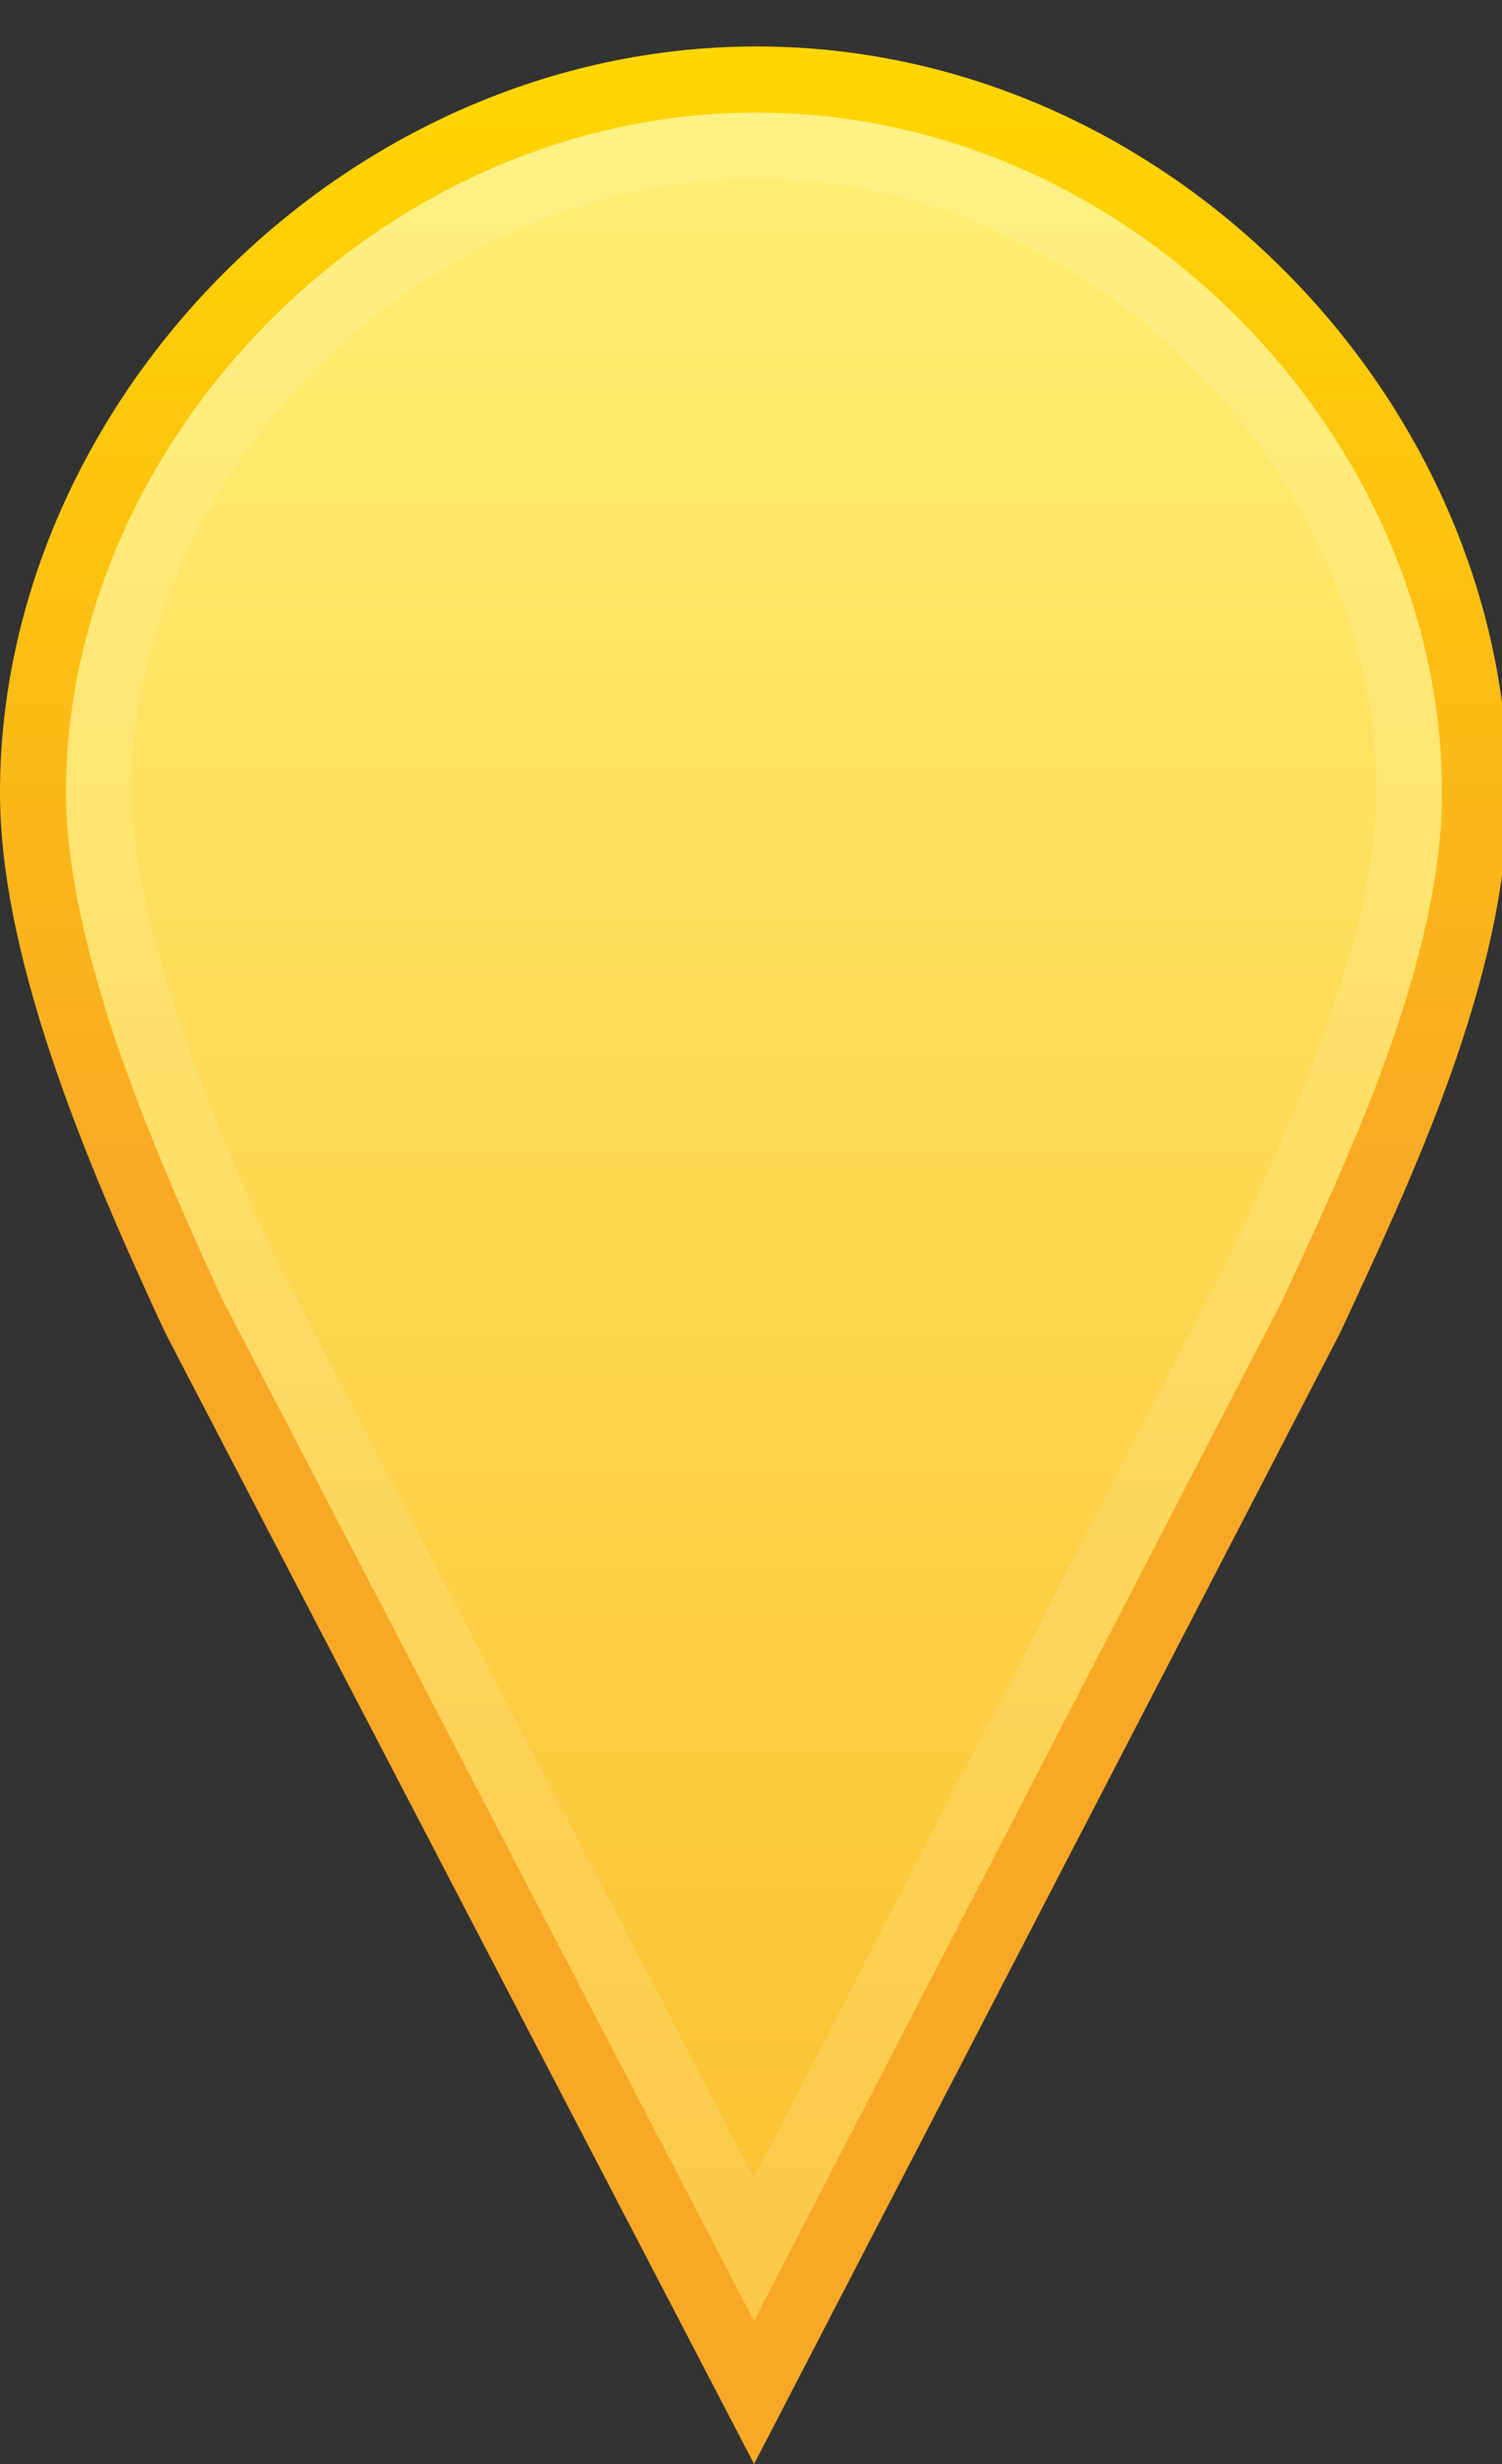 <?xml version="1.0" encoding="UTF-8" standalone="no"?>
<!-- Created with Inkscape (http://www.inkscape.org/) -->

<svg
   xmlns:dc="http://purl.org/dc/elements/1.1/"
   xmlns:cc="http://creativecommons.org/ns#"
   xmlns:rdf="http://www.w3.org/1999/02/22-rdf-syntax-ns#"
   xmlns:svg="http://www.w3.org/2000/svg"
   xmlns="http://www.w3.org/2000/svg"
   xmlns:xlink="http://www.w3.org/1999/xlink"
   xmlns:sodipodi="http://sodipodi.sourceforge.net/DTD/sodipodi-0.dtd"
   xmlns:inkscape="http://www.inkscape.org/namespaces/inkscape"
   width="25"
   height="41"
   viewBox="0 0 25 41"
   id="svg3422"
   version="1.1"
   inkscape:version="0.91 r13725"
   sodipodi:docname="glyph-marker-icon.svg">
  <rect x="0" y="0" width="25" height="41" fill="#333333" stroke="none"/>
  <defs
     id="defs3424">
    <linearGradient
       xlink:href="#a"
       id="c"
       gradientUnits="userSpaceOnUse"
       gradientTransform="translate(-299.632,23.185)"
       x1="445.301"
       y1="541.286"
       x2="445.301"
       y2="503.72" />
    <linearGradient
       id="a">
      <stop
         offset="0"
         stop-color="#fbc02d"
         id="stop12" />
      <stop
         offset="1"
         stop-color="#fff176"
         id="stop14" />
    </linearGradient>
    <linearGradient
       xlink:href="#b"
       id="d"
       gradientUnits="userSpaceOnUse"
       gradientTransform="translate(-208.052,23.184)"
       x1="351.748"
       y1="522.774"
       x2="351.748"
       y2="503.721" />
    <linearGradient
       id="b">
      <stop
         offset="0"
         stop-color="#f9a825"
         id="stop7" />
      <stop
         offset="1"
         stop-color="#ffd600"
         id="stop9" />
    </linearGradient>
  </defs>
  <sodipodi:namedview
     id="base"
     pagecolor="#ffffff"
     bordercolor="#666666"
     borderopacity="1.0"
     inkscape:pageopacity="0.0"
     inkscape:pageshadow="2"
     inkscape:zoom="15.839192"
     inkscape:cx="18.693337"
     inkscape:cy="18.901068"
     inkscape:document-units="px"
     inkscape:current-layer="layer1"
     showgrid="true"
     units="px"
     fit-margin-top="0"
     fit-margin-left="0"
     fit-margin-right="0"
     fit-margin-bottom="0"
     inkscape:window-width="1237"
     inkscape:window-height="1017"
     inkscape:window-x="675"
     inkscape:window-y="0"
     inkscape:window-maximized="0">
    <inkscape:grid
       type="xygrid"
       id="grid3454" />
  </sodipodi:namedview>
  <g
     inkscape:label="Capa 1"
     inkscape:groupmode="layer"
     id="layer1"
     transform="translate(-133.164,-525.761)">
    <path
       d="m 145.758,527.084 c -6.573,0 -12.044,5.691 -12.044,11.866 0,2.778 1.564,6.308 2.694,8.746 l 9.306,17.872 9.262,-17.872 c 1.13,-2.438 2.738,-5.791 2.738,-8.746 0,-6.175 -5.383,-11.866 -11.956,-11.866 z"
       id="path46"
       inkscape:connector-curvature="0"
       style="fill:url(#c);stroke:url(#d);stroke-width:1.1;stroke-linecap:round"
       sodipodi:nodetypes="sscccss" />
    <path
       d="m 145.745,528.191 c -5.944,0 -10.938,5.219 -10.938,10.75 0,2.359 1.443,5.832 2.563,8.25 l 0.031,0.031 8.313,15.969 8.25,-15.969 0.031,-0.031 c 1.135,-2.448 2.625,-5.706 2.625,-8.25 0,-5.538 -4.931,-10.75 -10.875,-10.75 z"
       id="path70"
       inkscape:connector-curvature="0"
       style="fill:none;stroke:#ffffff;stroke-width:1.1;stroke-linecap:round;stroke-opacity:0.122"
       sodipodi:nodetypes="sscccccss" />
  </g>
</svg>
